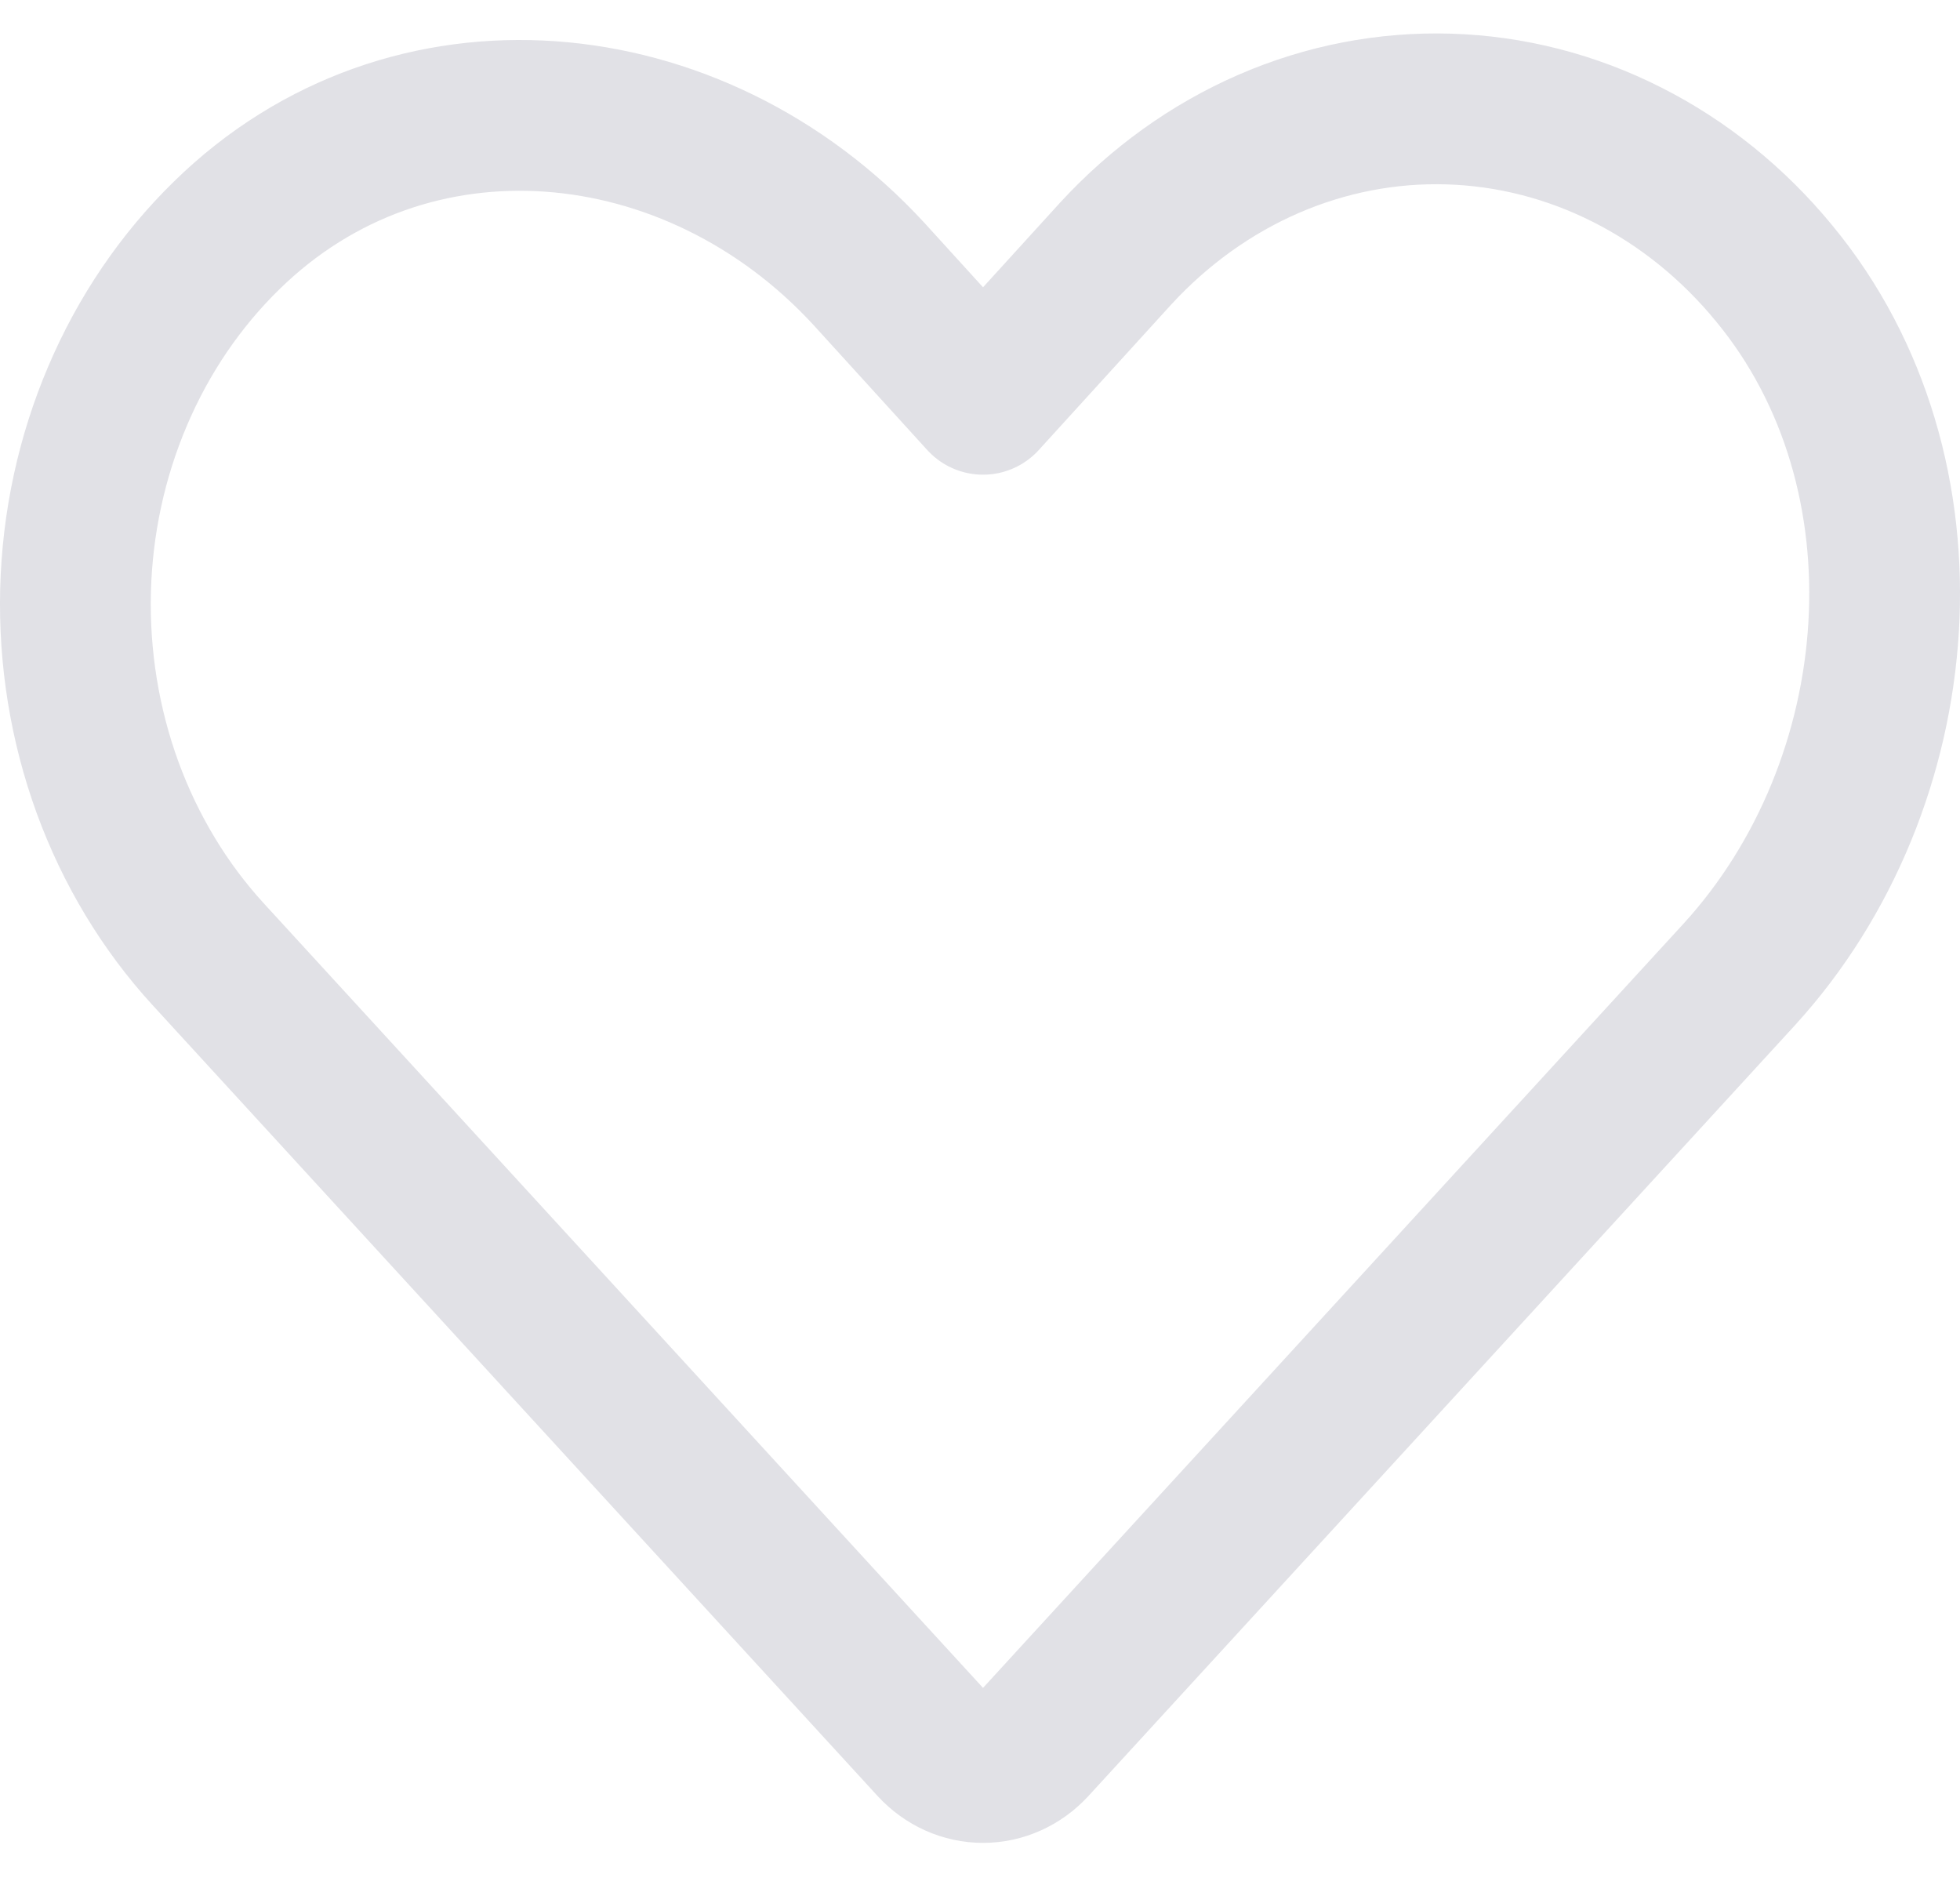 <svg width="26" height="25" viewBox="0 0 26 25" fill="none" xmlns="http://www.w3.org/2000/svg">
<path d="M13.7 23.147L23.075 12.921C25.379 10.396 25.715 6.268 23.538 3.63C22.993 2.965 22.328 2.428 21.586 2.053C20.844 1.677 20.039 1.471 19.221 1.446C18.403 1.421 17.589 1.578 16.829 1.908C16.069 2.238 15.378 2.734 14.799 3.364L13.04 5.296L11.524 3.63C9.209 1.117 5.424 0.751 3.004 3.125C2.395 3.72 1.903 4.444 1.559 5.254C1.214 6.064 1.025 6.941 1.002 7.833C0.98 8.725 1.124 9.613 1.426 10.442C1.729 11.272 2.183 12.025 2.761 12.656L12.38 23.147C12.556 23.337 12.793 23.443 13.04 23.443C13.287 23.443 13.524 23.337 13.7 23.147Z" stroke="#E1E1E6" stroke-width="2" stroke-linecap="round" stroke-linejoin="round"/>
</svg>
